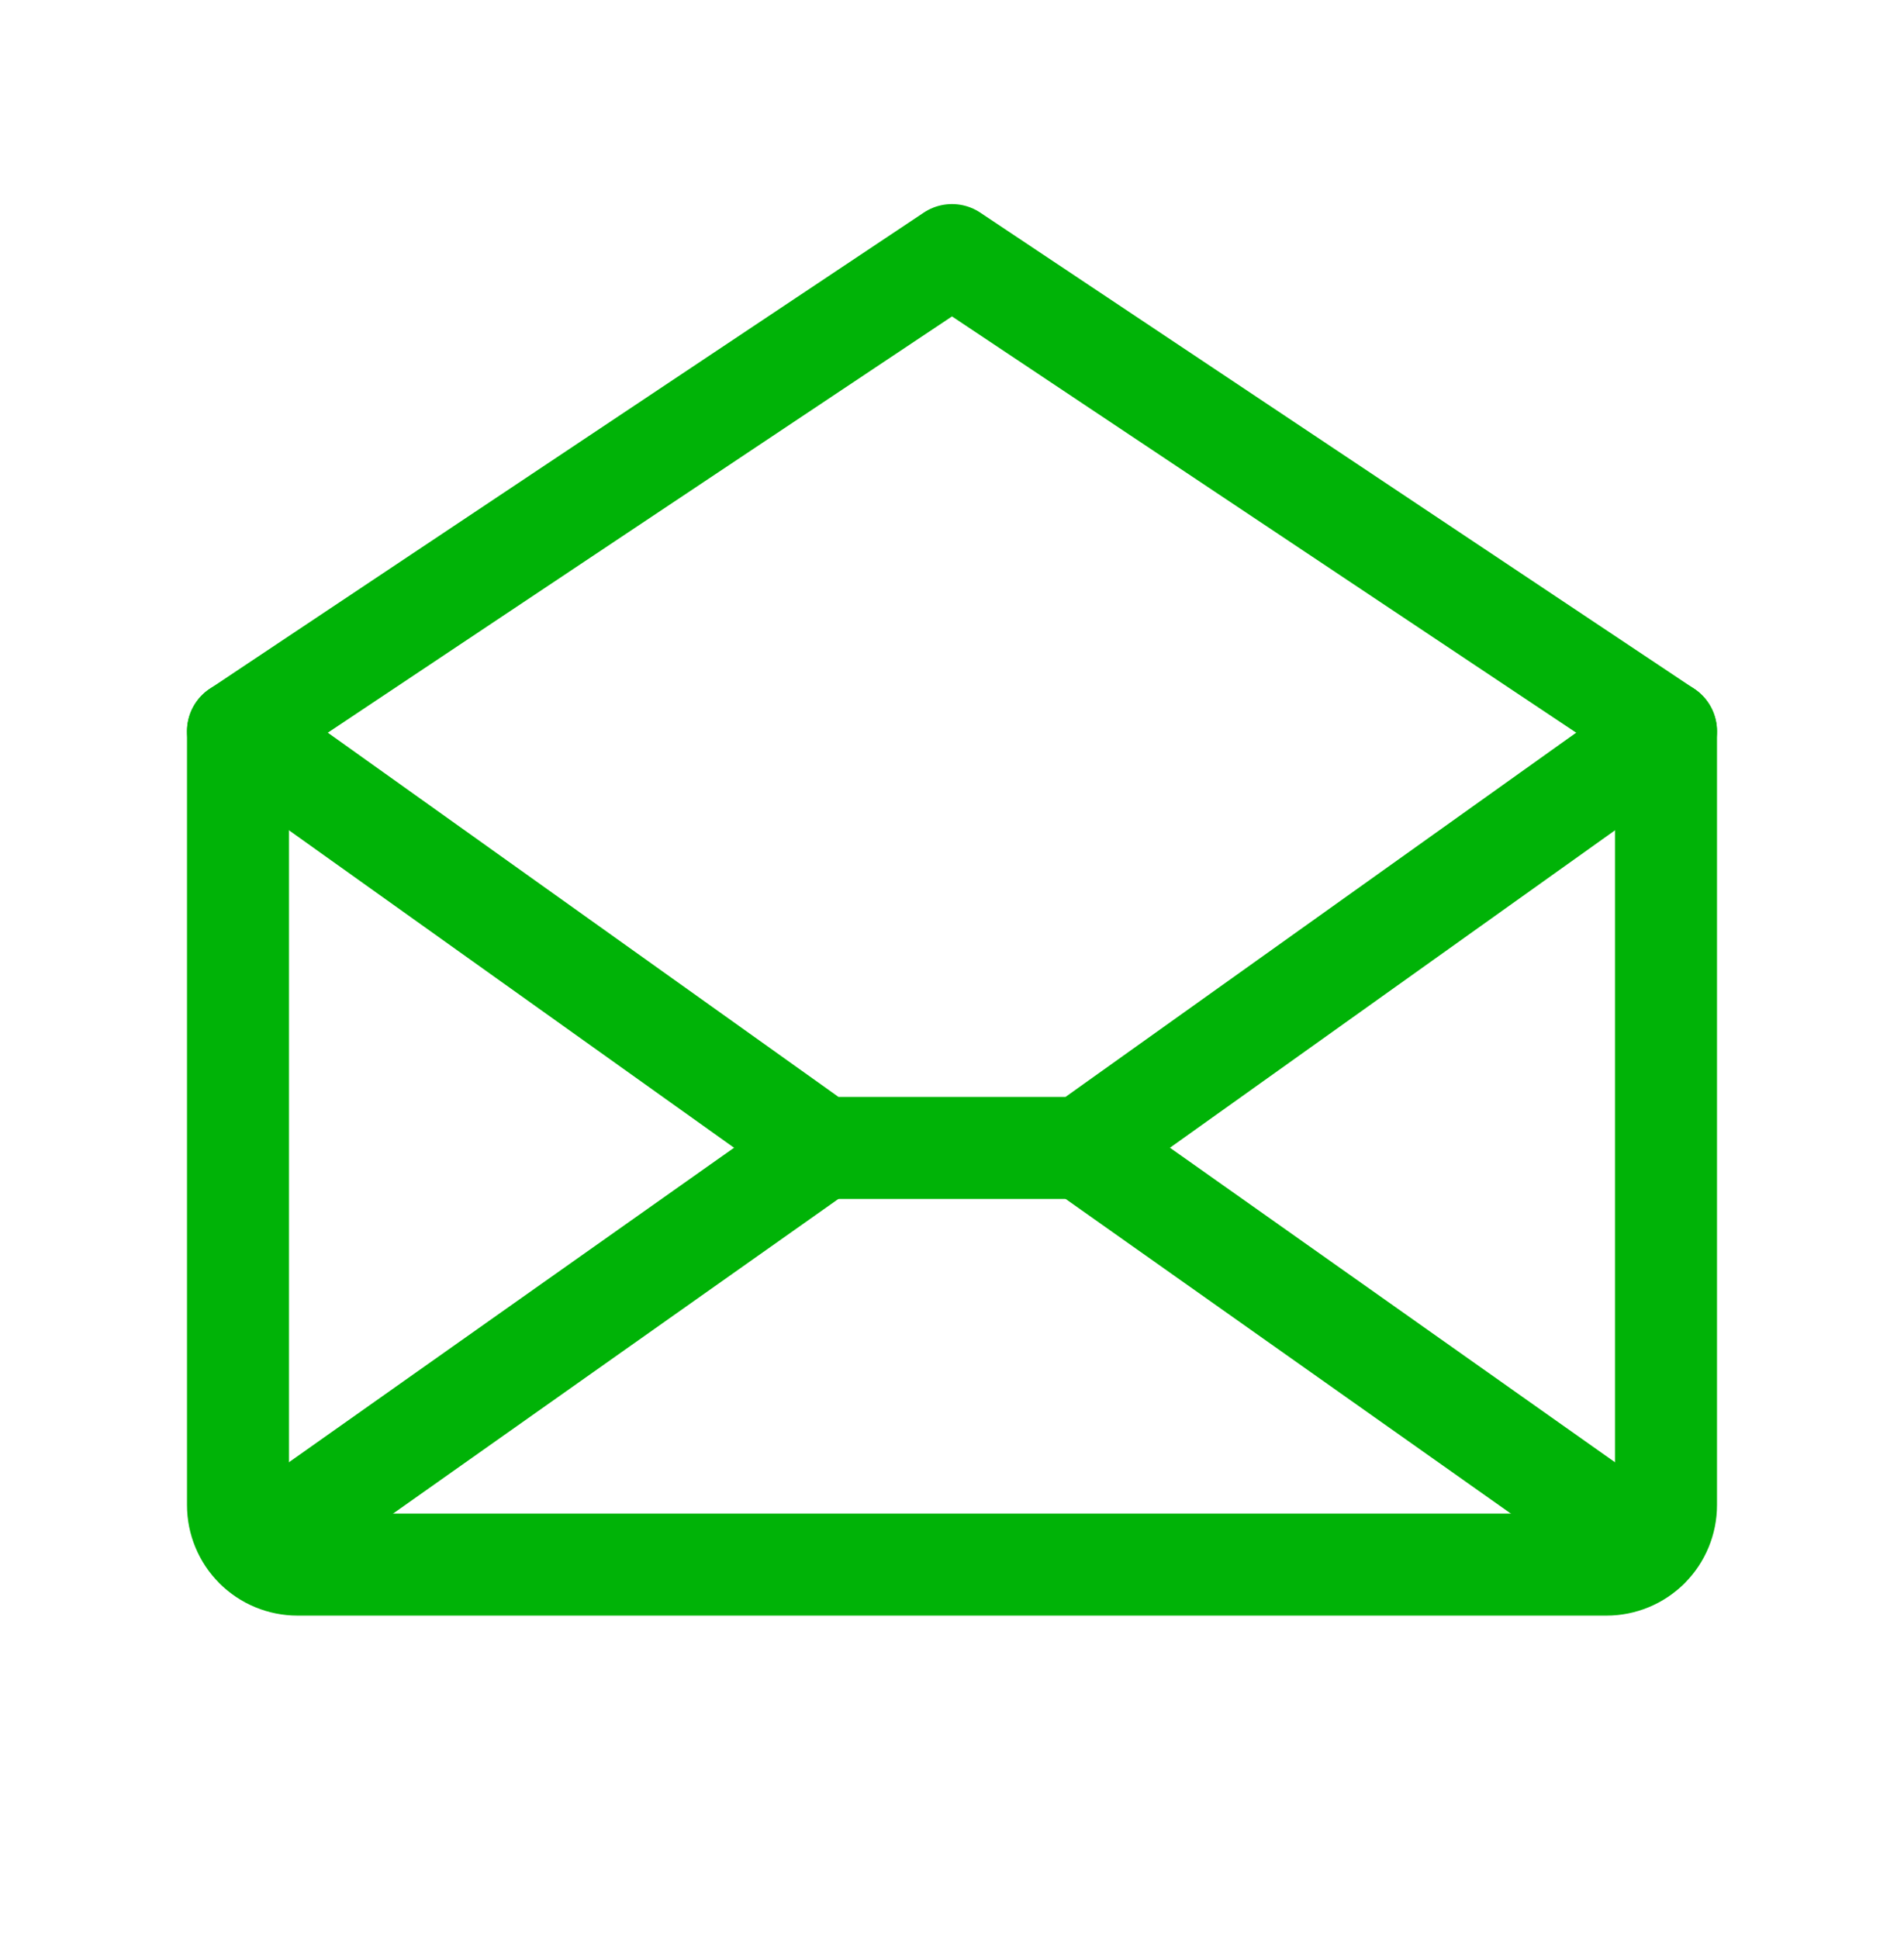 <svg width="56" height="57" viewBox="0 0 56 57" fill="none" xmlns="http://www.w3.org/2000/svg">
<g id="EnvelopeOpen 1">
<g id="Group">
<path id="Vector" d="M7 21.5V44.25C7 44.714 7.184 45.159 7.513 45.487C7.841 45.816 8.286 46 8.75 46H47.25C47.714 46 48.159 45.816 48.487 45.487C48.816 45.159 49 44.714 49 44.25V21.5L28 7.5L7 21.5Z" stroke="#00B307" stroke-width="3" stroke-linecap="round" stroke-linejoin="round"/>
<path id="Vector_2" d="M24.182 33.75L7.539 45.505" stroke="#00B307" stroke-width="3" stroke-linecap="round" stroke-linejoin="round"/>
<path id="Vector_3" d="M48.461 45.507L31.819 33.75" stroke="#00B307" stroke-width="3" stroke-linecap="round" stroke-linejoin="round"/>
<path id="Vector_4" d="M49 21.5L31.819 33.75H24.181L7 21.5" stroke="#00B307" stroke-width="3" stroke-linecap="round" stroke-linejoin="round"/>
</g>
</g>
</svg>
